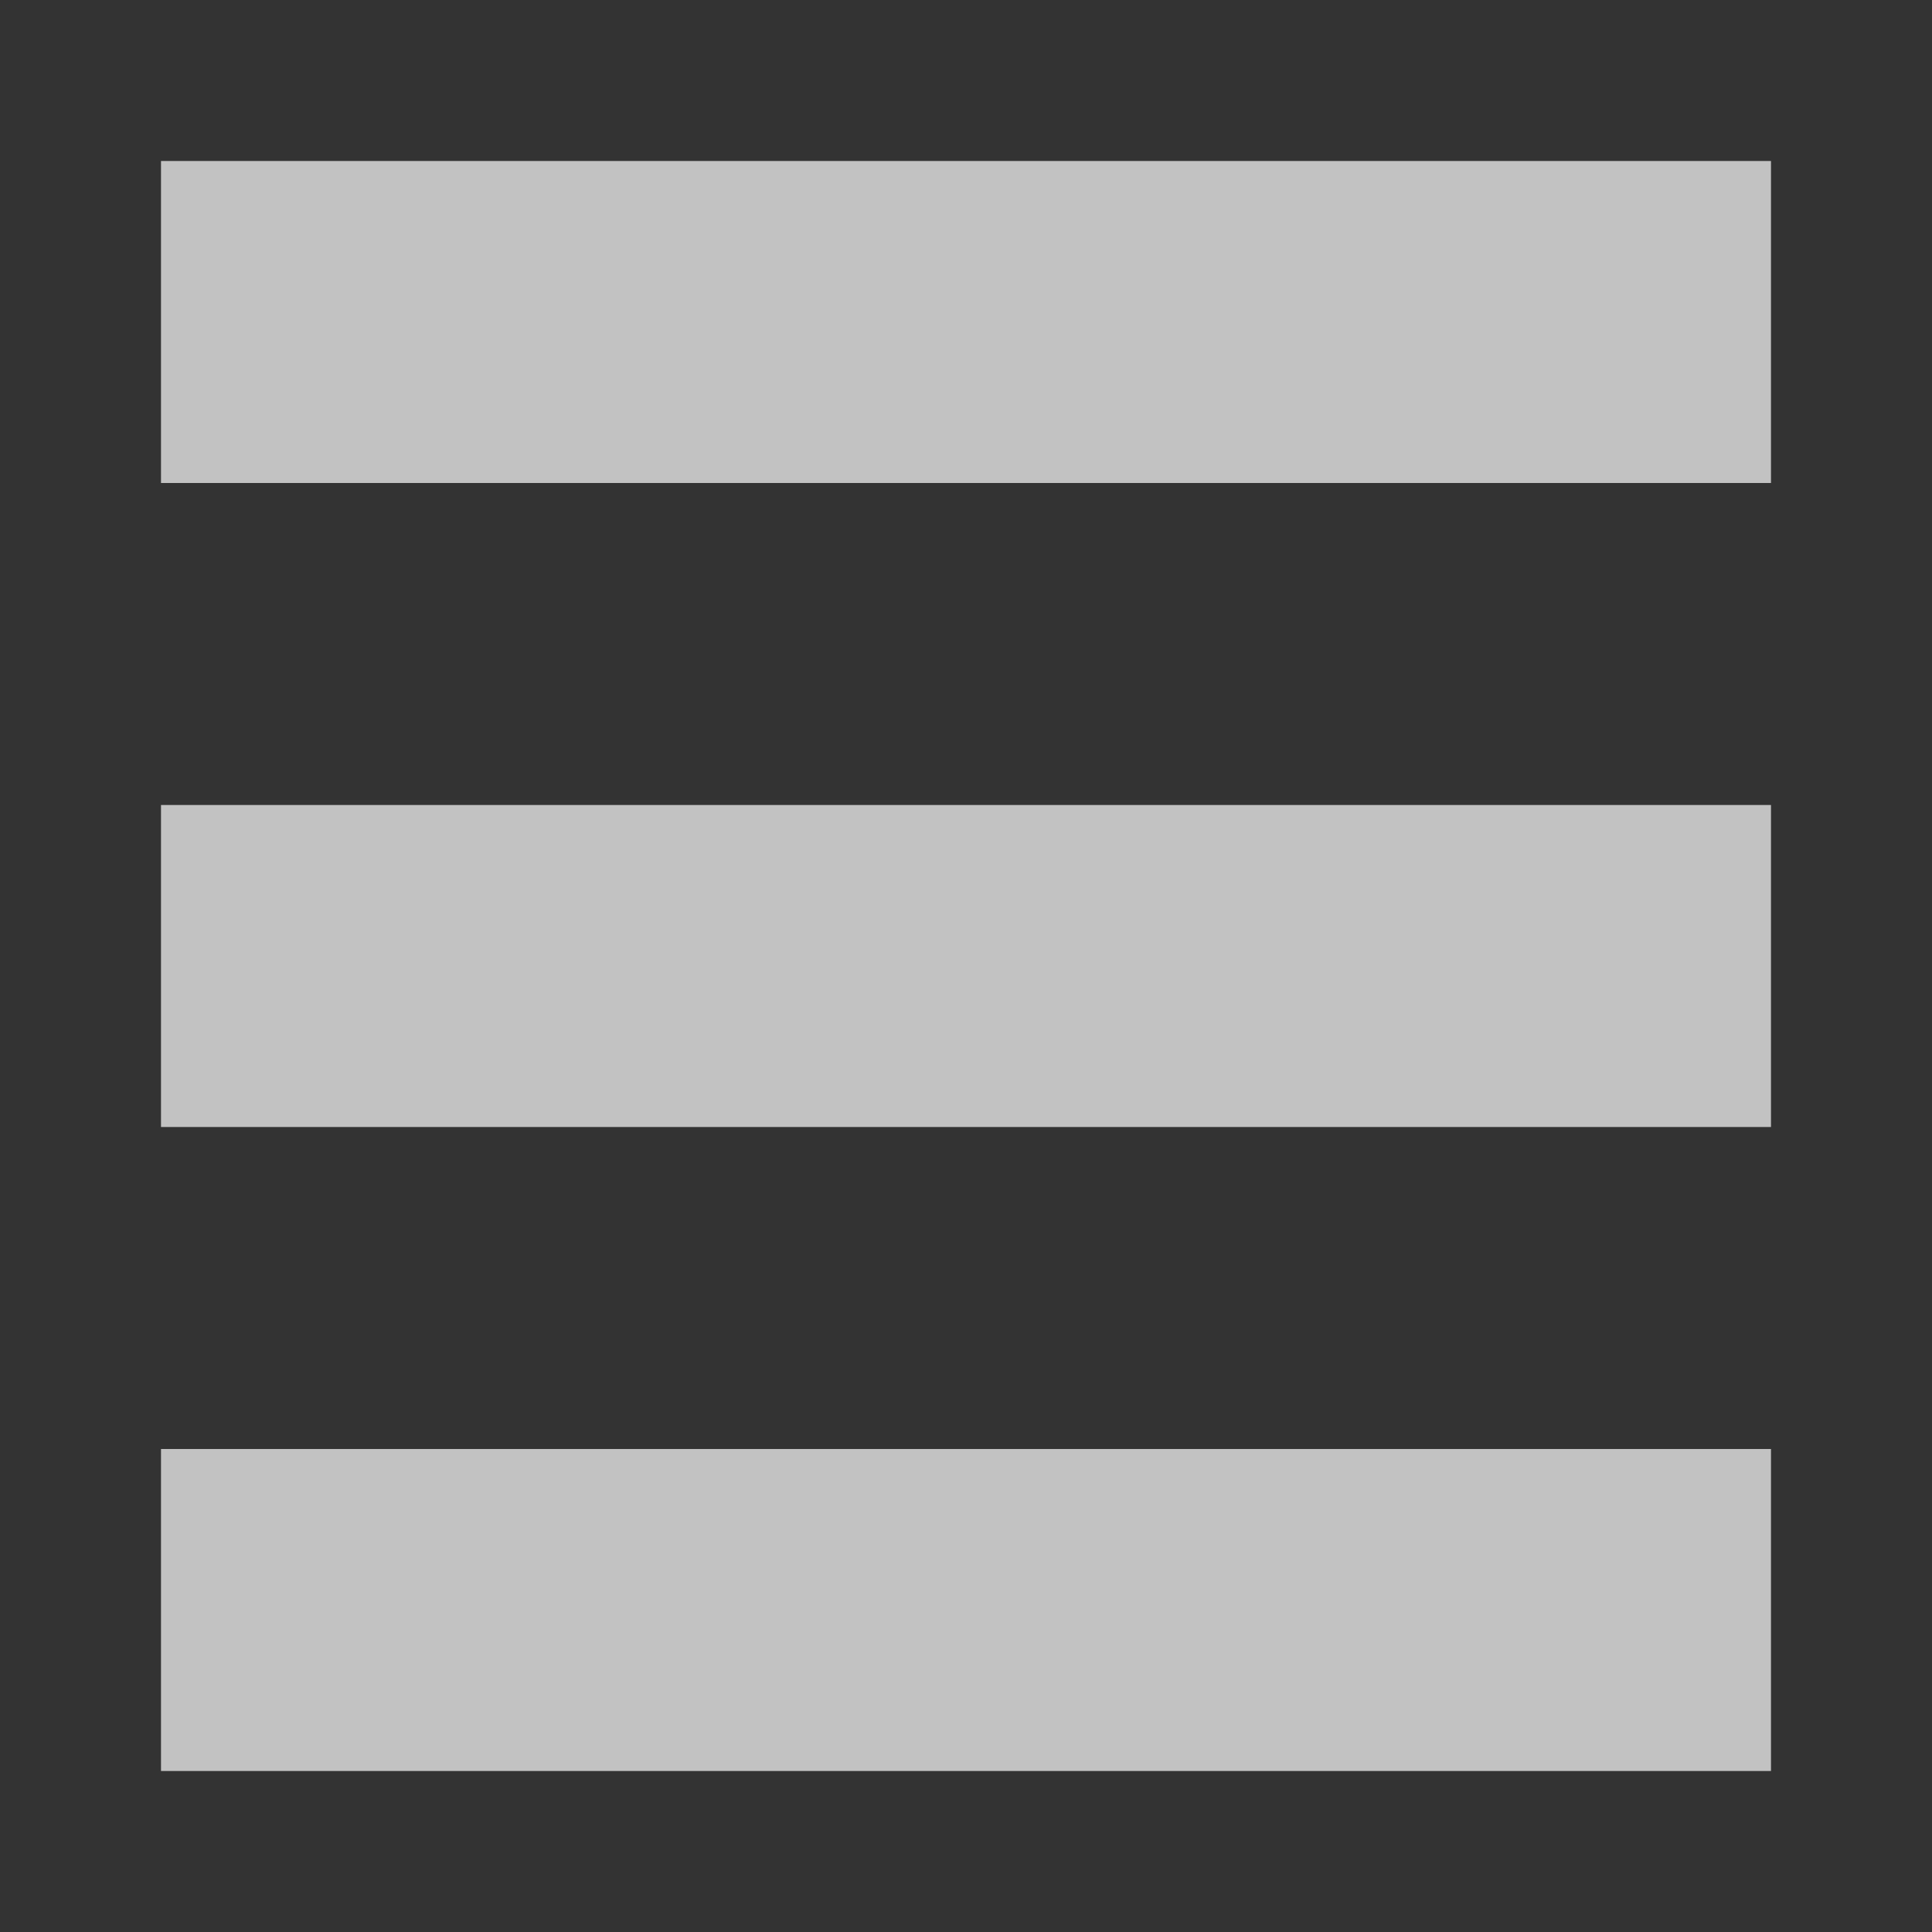 <?xml version="1.0" encoding="UTF-8"?>
<svg width="12px" height="12px" viewBox="0 0 12 12" version="1.1" xmlns="http://www.w3.org/2000/svg" xmlns:xlink="http://www.w3.org/1999/xlink">
    <rect x="0" y="0" width="12" height="12" fill="#333333" stroke="none"/>
    <!-- Generator: Sketch 46.1 (44463) - http://www.bohemiancoding.com/sketch -->
    <title>menu</title>
    <desc>Created with Sketch.</desc>
    <defs></defs>
    <g id="Icons" stroke="none" stroke-width="1" fill="none" fill-rule="evenodd">
        <g id="menu" fill="rgba(255, 255, 255, 0.7)">
            <rect id="Rectangle-7" x="1" y="1" width="10" height="2"></rect>
            <rect id="Rectangle-7-Copy" x="1" y="5" width="10" height="2"></rect>
            <rect id="Rectangle-7-Copy-2" x="1" y="9" width="10" height="2"></rect>
        </g>
    </g>
</svg>